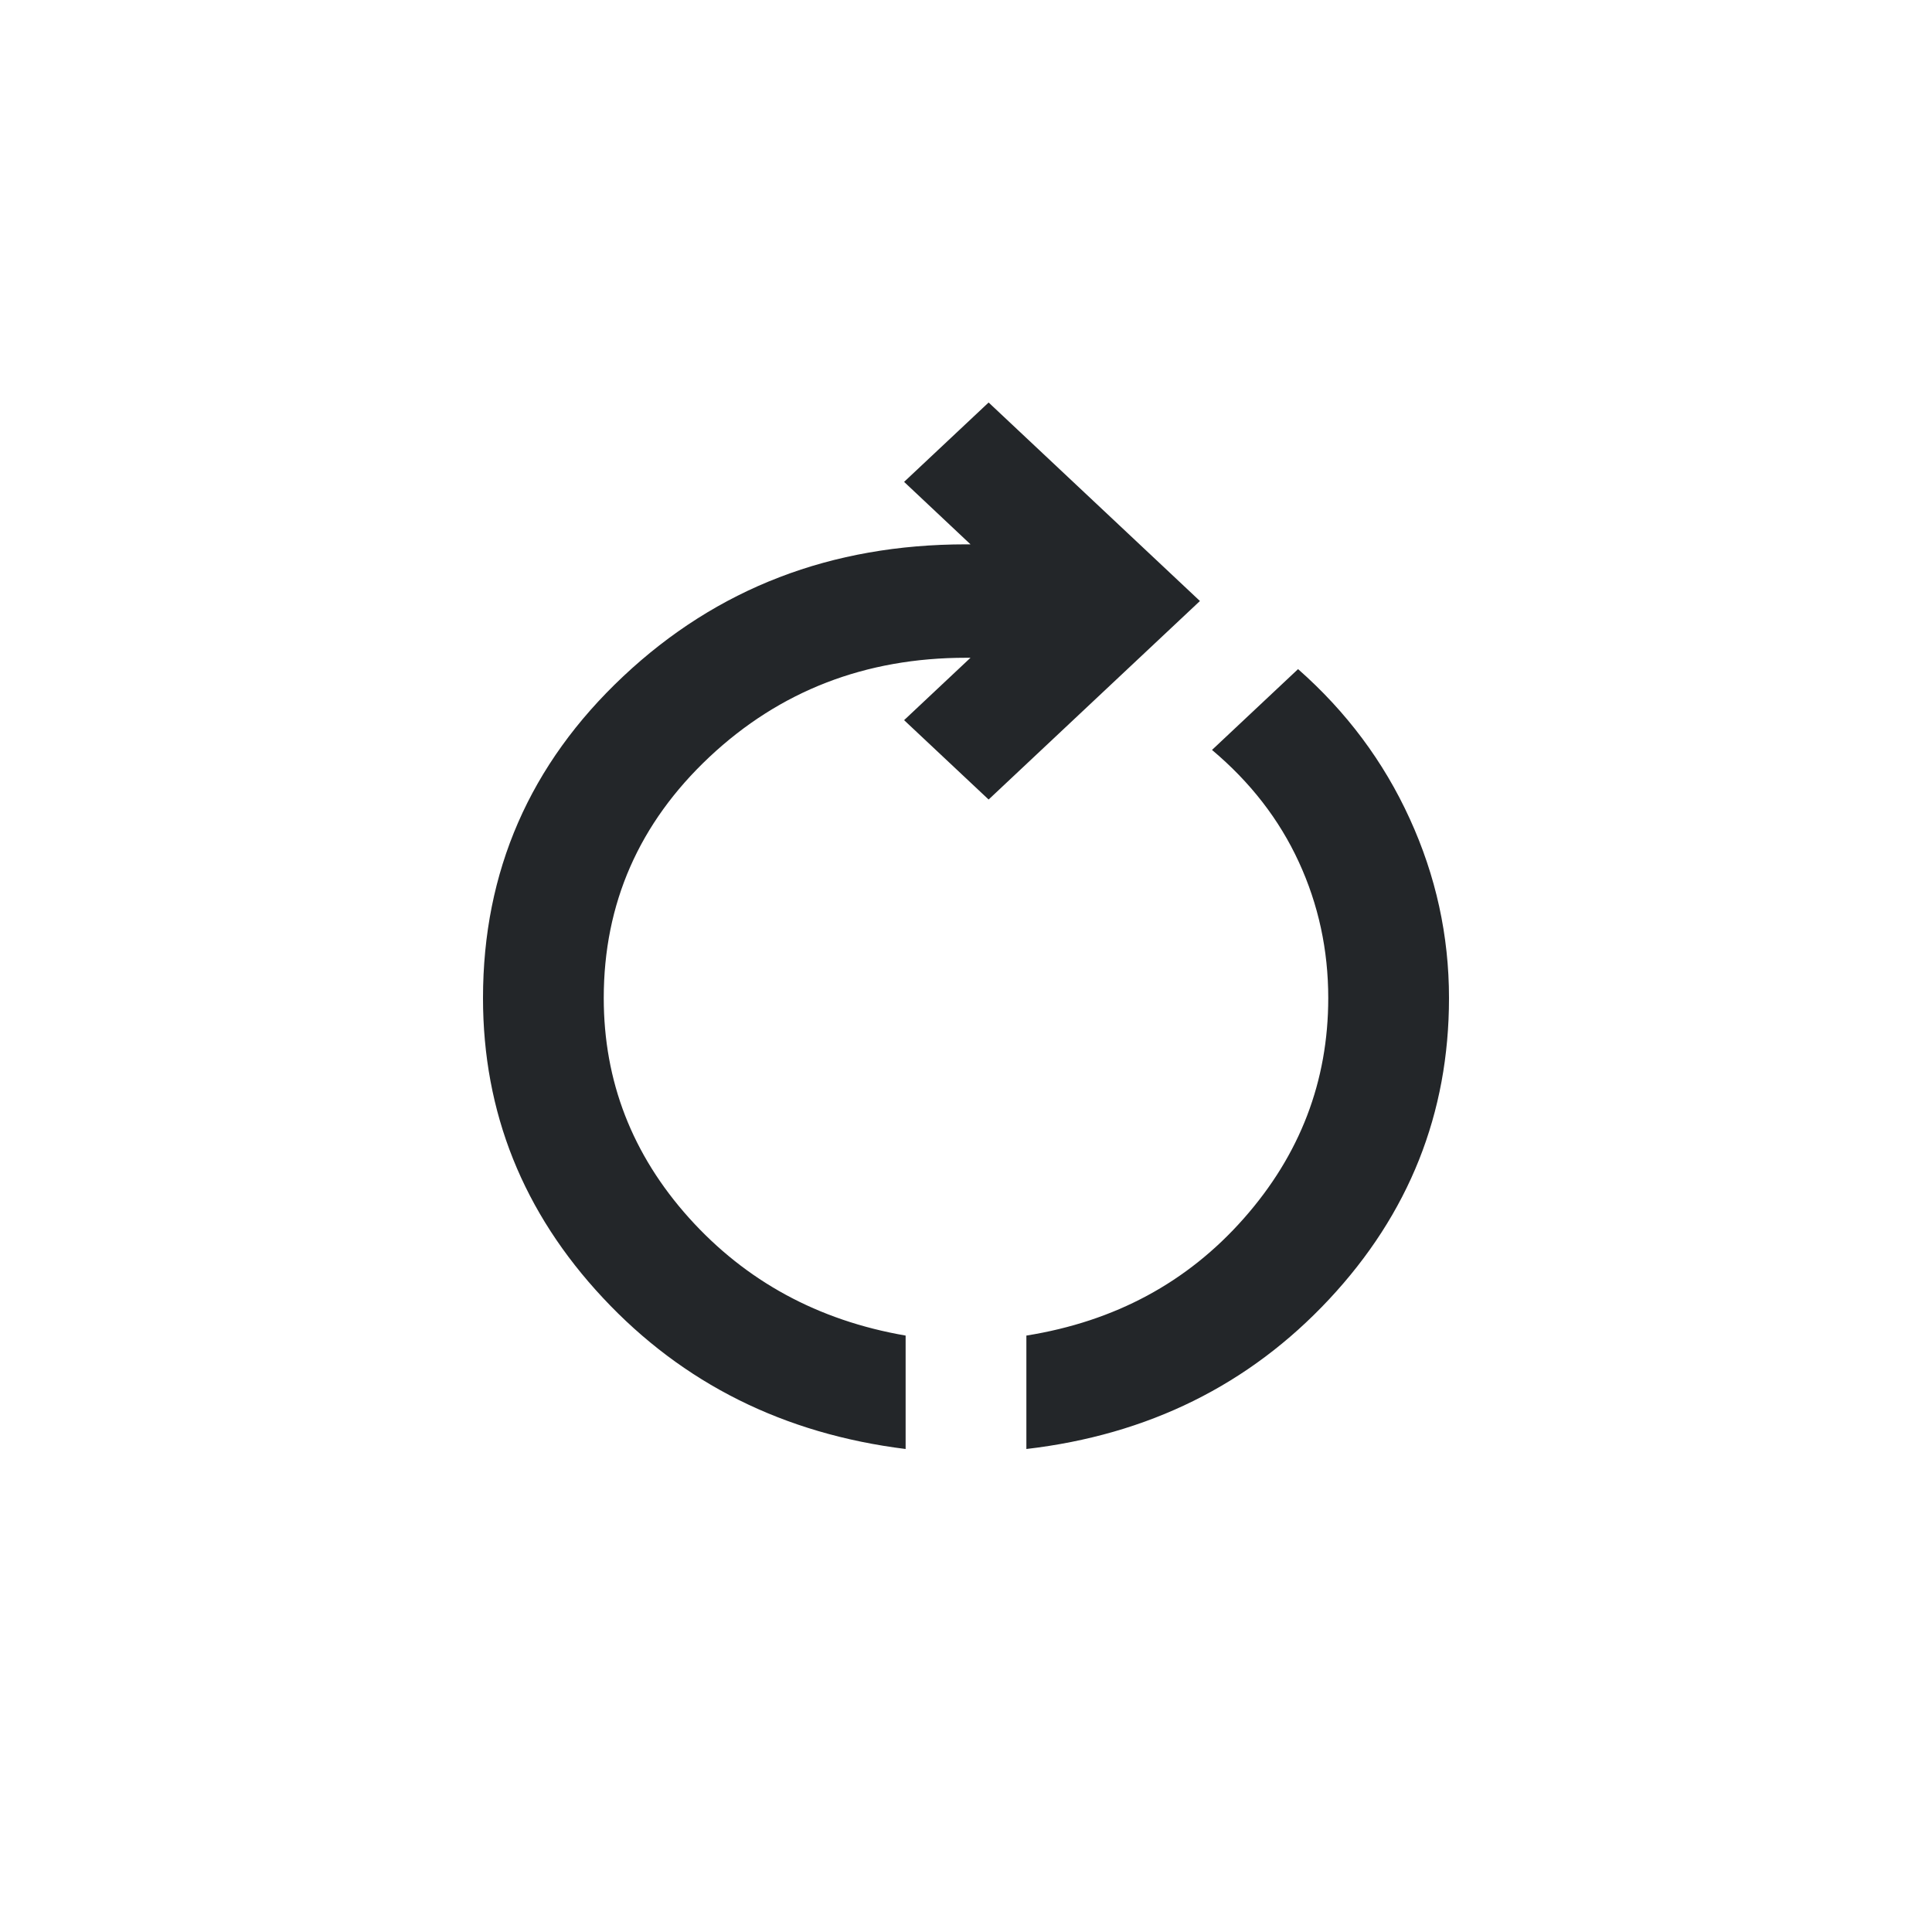 <svg width="24" height="24" viewBox="0 0 24 24" fill="none" xmlns="http://www.w3.org/2000/svg">
<mask id="mask0_1876_15156" style="mask-type:alpha" maskUnits="userSpaceOnUse" x="0" y="0" width="24" height="24">
<rect width="24" height="24" fill="#D9D9D9"/>
</mask>
<g mask="url(#mask0_1876_15156)">
<path d="M12.75 18C14.262 17.824 15.516 17.204 16.509 16.142C17.503 15.079 18 13.831 18 12.398C18 11.623 17.837 10.88 17.512 10.17C17.188 9.46 16.725 8.84 16.125 8.312L15.056 9.316C15.531 9.715 15.891 10.179 16.134 10.707C16.378 11.236 16.5 11.8 16.5 12.398C16.5 13.432 16.15 14.345 15.45 15.137C14.75 15.93 13.85 16.415 12.75 16.591V18ZM11.25 18V16.591C10.162 16.403 9.266 15.915 8.559 15.129C7.853 14.342 7.5 13.432 7.5 12.398C7.5 11.224 7.938 10.226 8.812 9.404C9.688 8.582 10.75 8.171 12 8.171H12.056L11.231 8.946L12.281 9.932L14.906 7.466L12.281 5L11.231 5.986L12.056 6.762H12C10.325 6.762 8.906 7.308 7.744 8.4C6.581 9.492 6 10.825 6 12.398C6 13.819 6.497 15.061 7.491 16.124C8.484 17.187 9.738 17.812 11.25 18Z" fill="#232629"/>
</g>
</svg>
